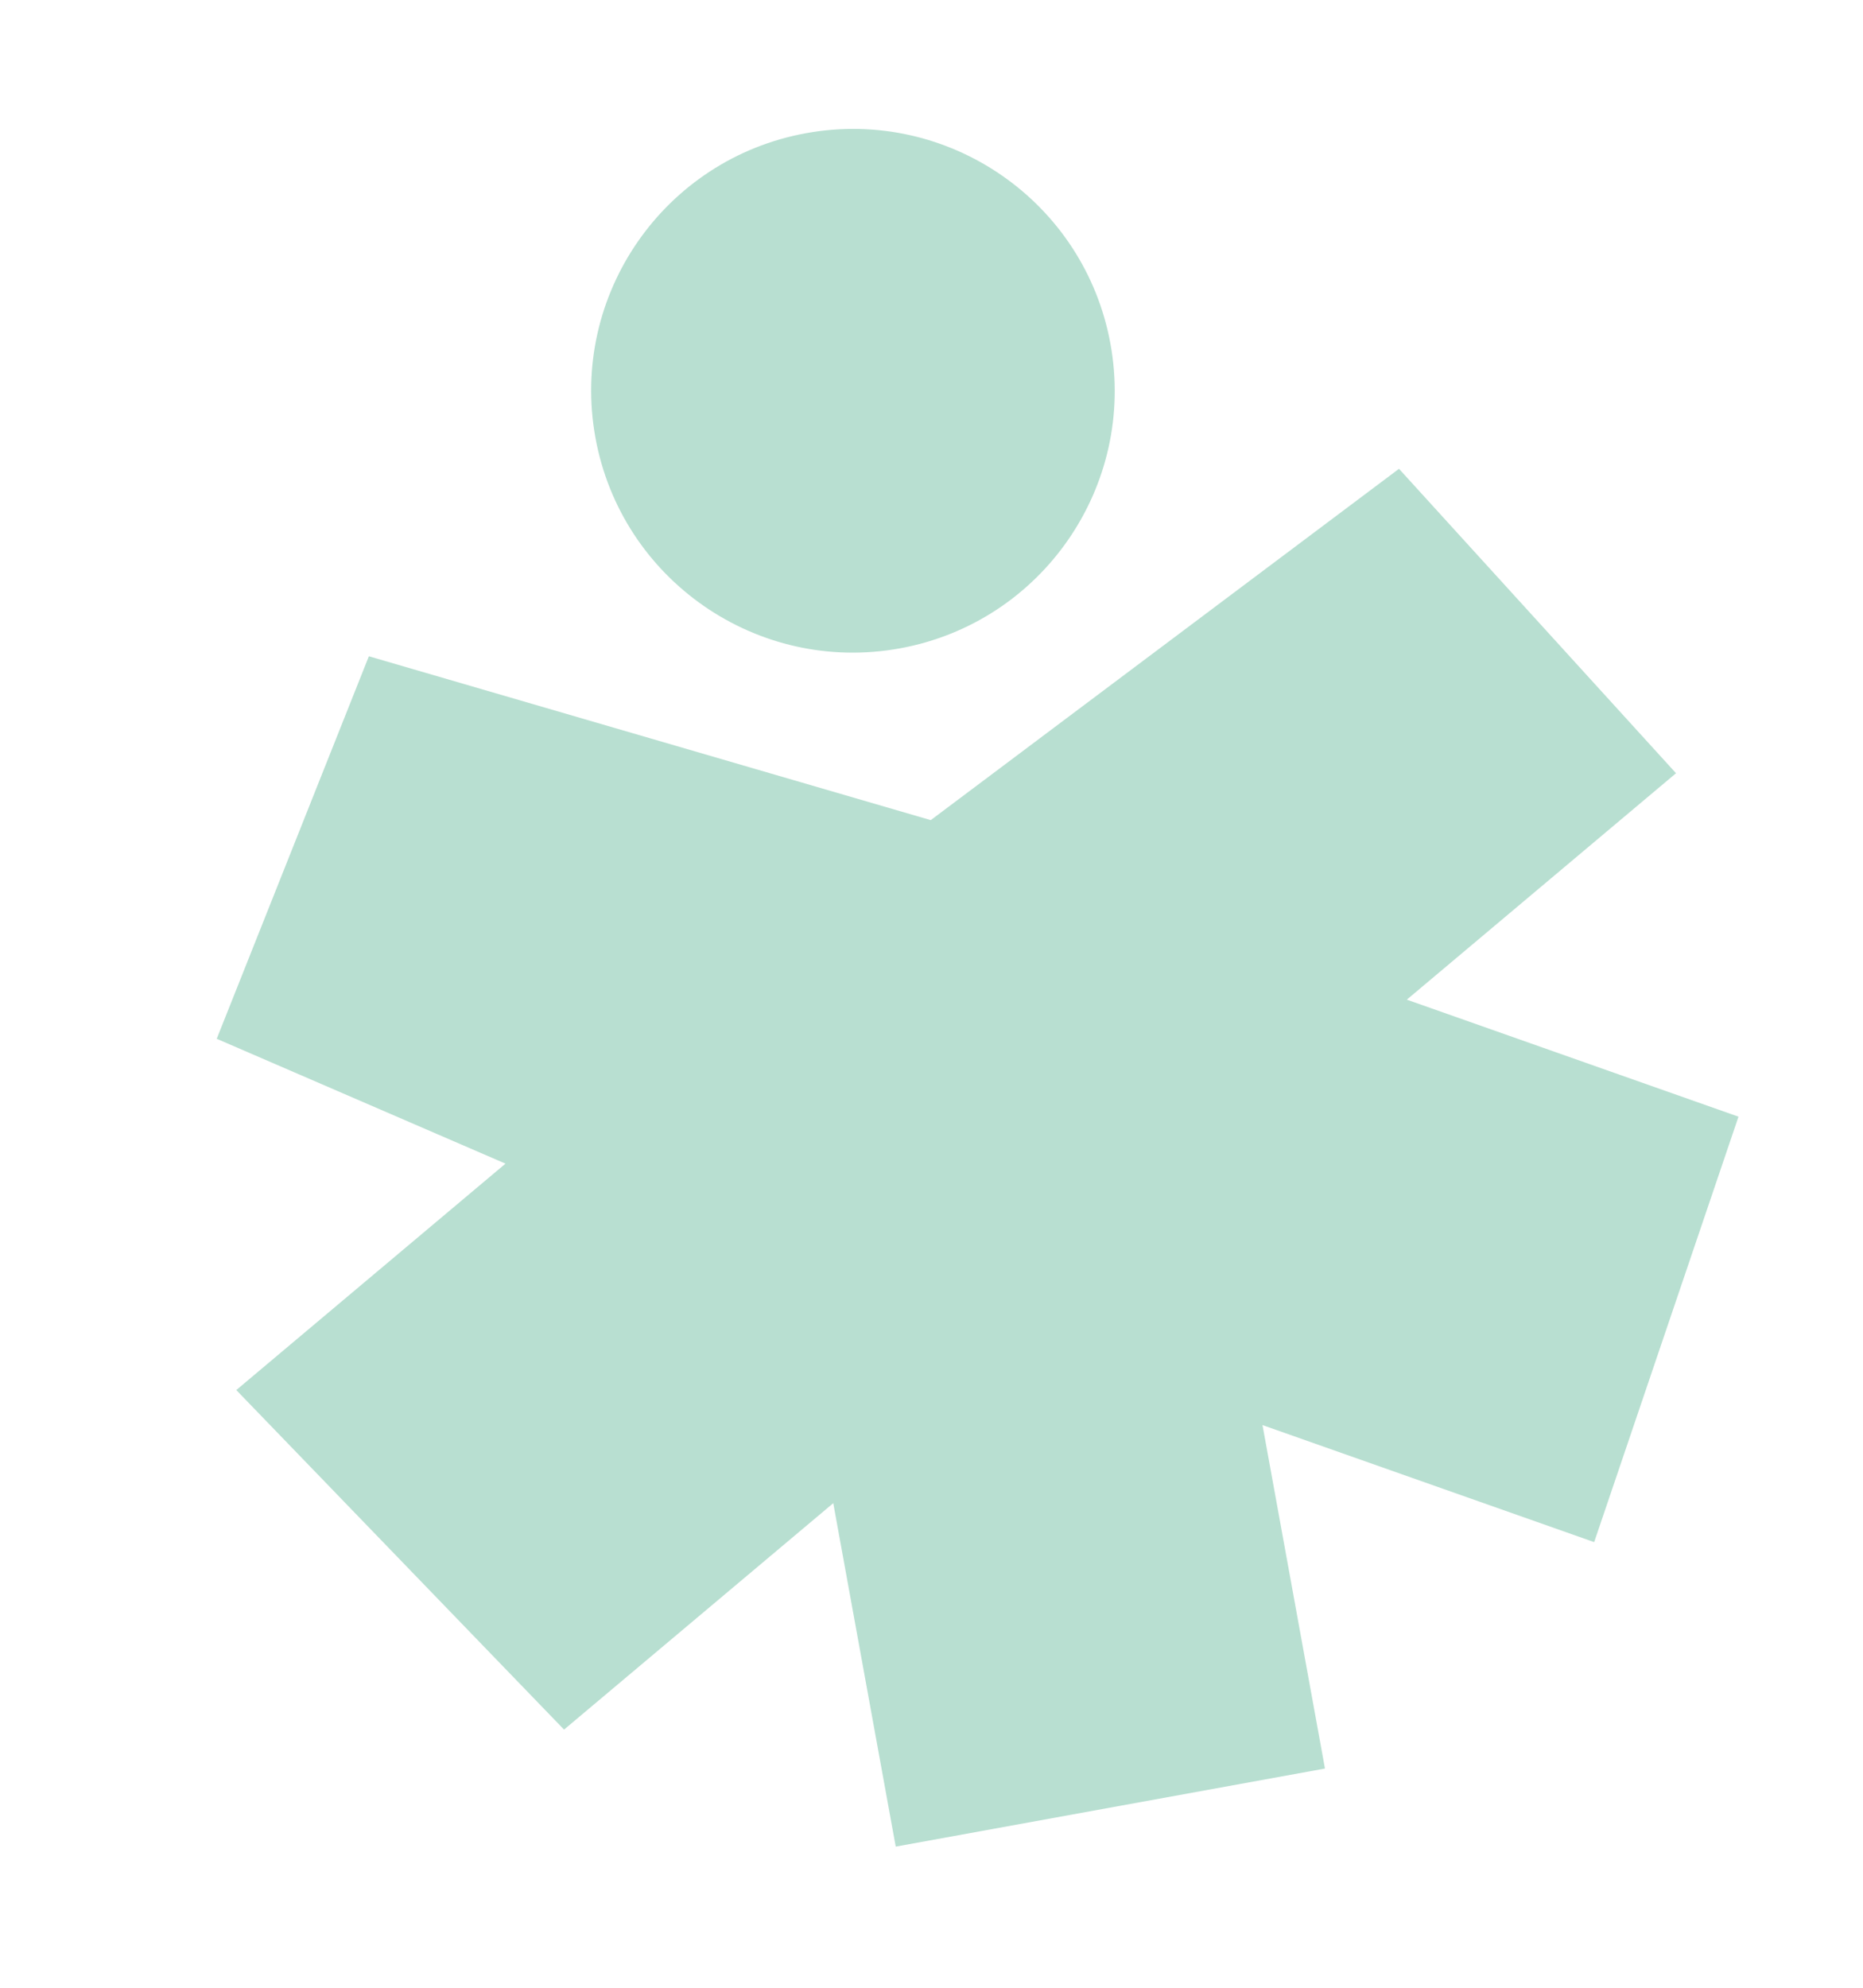 <svg width="30" height="32" viewBox="0 0 30 32" fill="none" xmlns="http://www.w3.org/2000/svg">
<g id="logo">
<path id="Vector 1" d="M22.528 7.547L14.988 13.203L5.94 10.565L3.49 16.723L8.14 18.733L3.805 22.378L9.083 27.844L13.418 24.199L14.424 29.728L21.336 28.471L20.33 22.942L25.671 24.826L27.995 17.977L22.654 16.093L26.989 12.448L22.528 7.547Z" fill="#4EB08C" fill-opacity="0.4"/>
<circle id="Ellipse 1" cx="13.735" cy="6.291" r="4.215" transform="rotate(-10.311 13.735 6.291)" fill="#4EB08C" fill-opacity="0.4"/>
</g>
</svg>
